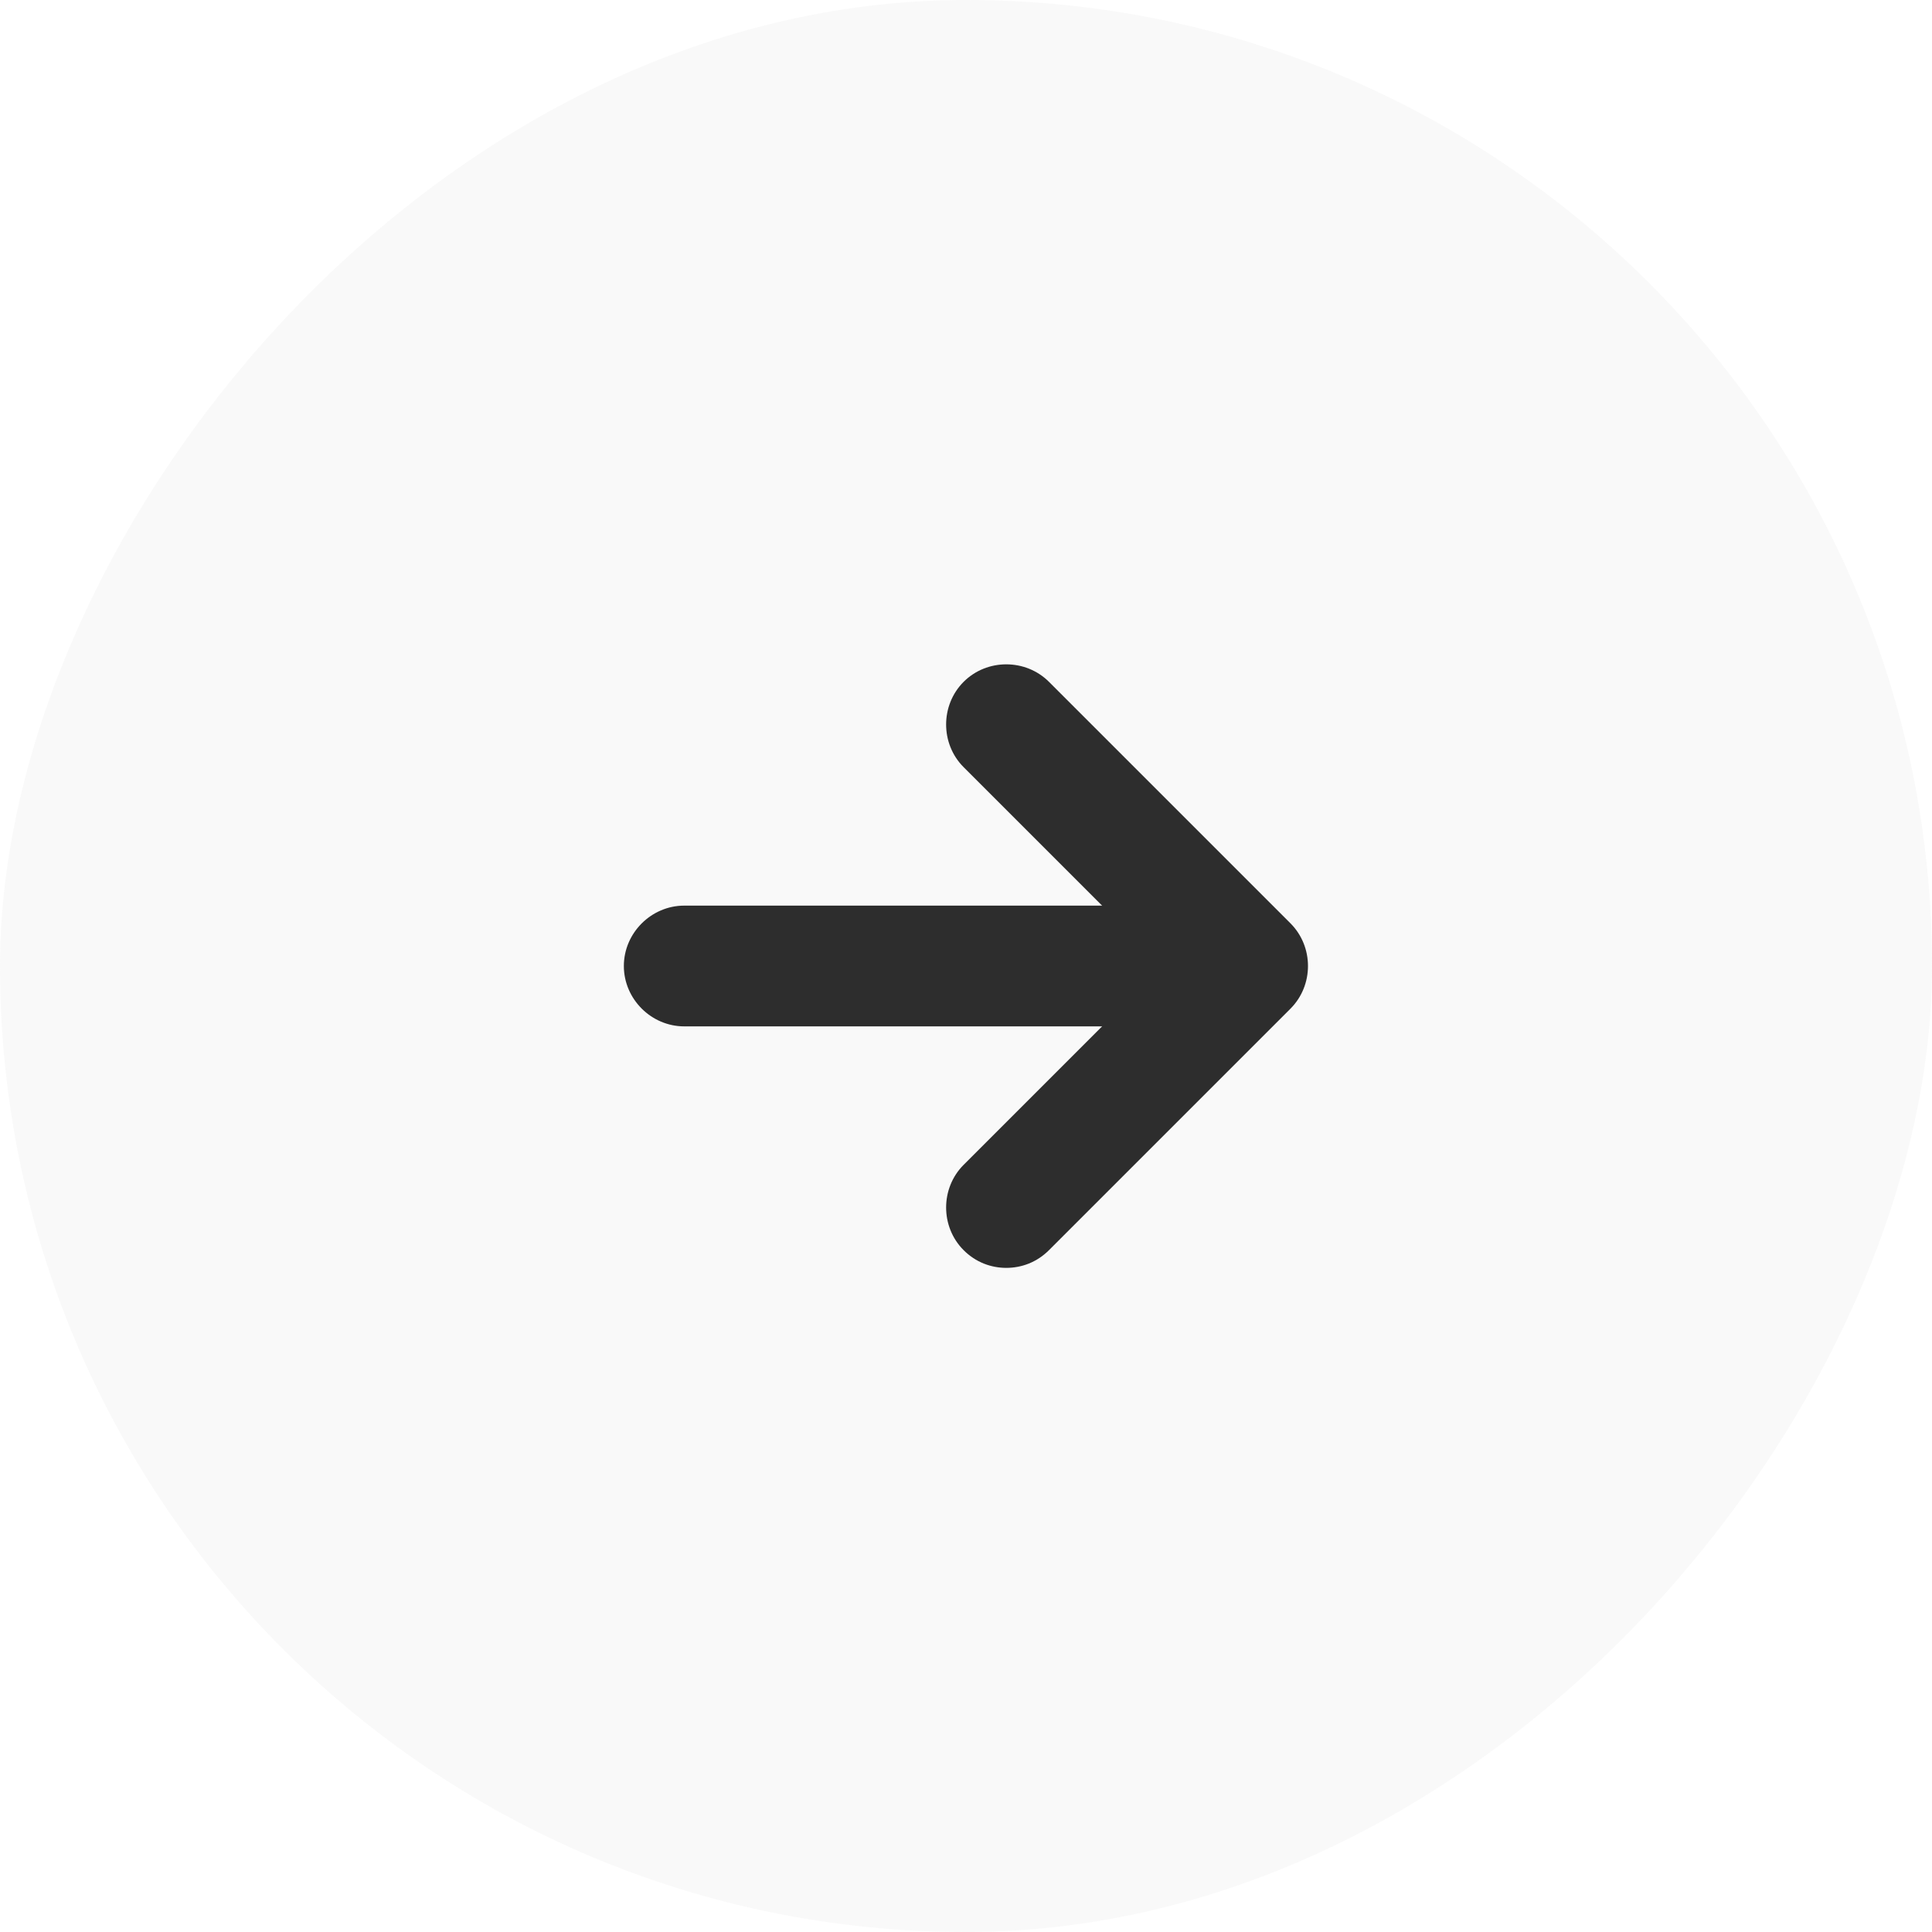 <svg width="32" height="32" viewBox="0 0 32 32" fill="none" xmlns="http://www.w3.org/2000/svg">
<g filter="url(#filter0_b_4_16565)">
<rect width="32" height="32" rx="16" transform="matrix(-1 0 0 1 32 0)" fill="#EBEBEB" fill-opacity="0.32"/>
<path d="M11.333 17H19.333C19.88 17 20.333 16.547 20.333 16C20.333 15.453 19.88 15 19.333 15H11.333C10.787 15 10.333 15.453 10.333 16C10.333 16.547 10.787 17 11.333 17Z" fill="#2D2D2D"/>
<path d="M16.667 21C16.921 21 17.174 20.907 17.374 20.707L21.374 16.707C21.761 16.32 21.761 15.68 21.374 15.293L17.374 11.293C16.987 10.907 16.347 10.907 15.961 11.293C15.574 11.68 15.574 12.32 15.961 12.707L19.254 16L15.961 19.293C15.574 19.68 15.574 20.32 15.961 20.707C16.161 20.907 16.414 21 16.667 21Z" fill="#2D2D2D"/>
</g>
<defs>
<filter id="filter0_b_4_16565" x="-47" y="-47" width="126" height="126" filterUnits="userSpaceOnUse" color-interpolation-filters="sRGB">
<feFlood flood-opacity="0" result="BackgroundImageFix"/>
<feGaussianBlur in="BackgroundImageFix" stdDeviation="23.5"/>
<feComposite in2="SourceAlpha" operator="in" result="effect1_backgroundBlur_4_16565"/>
<feBlend mode="normal" in="SourceGraphic" in2="effect1_backgroundBlur_4_16565" result="shape"/>
</filter>
</defs>
</svg>
